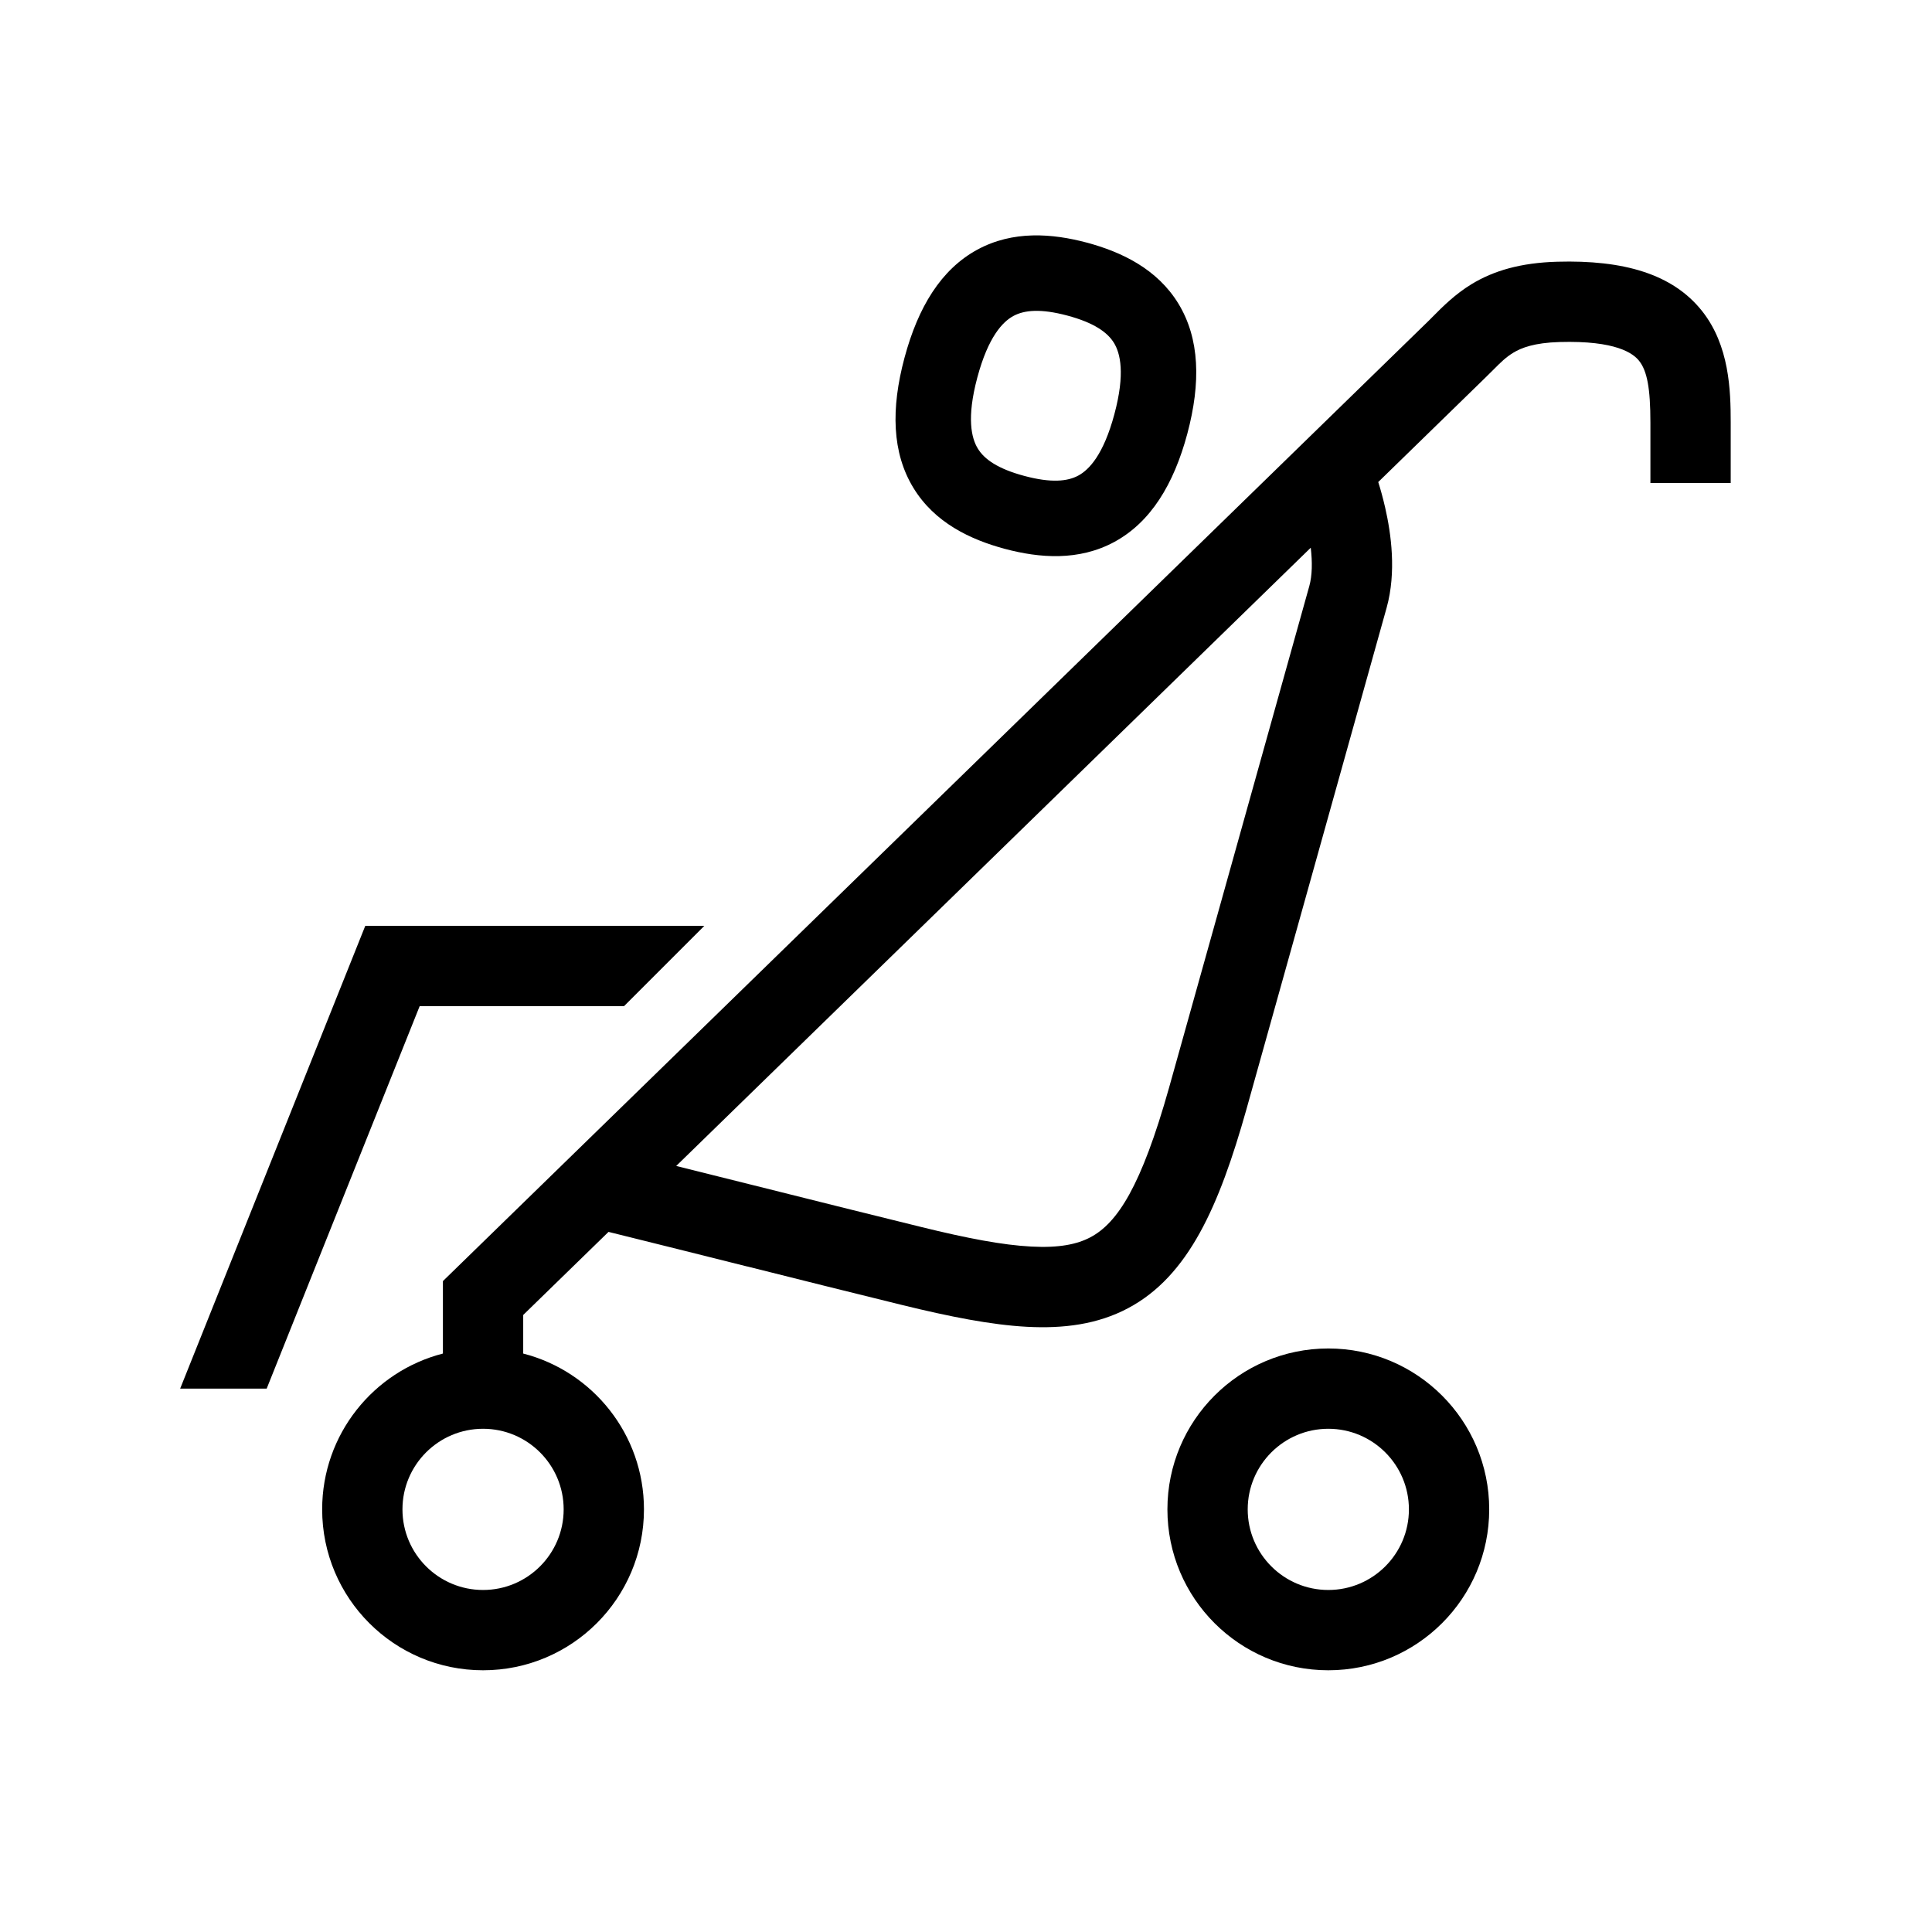 <svg width="48" height="48" viewBox="0 0 32 32" xmlns="http://www.w3.org/2000/svg"><path d="M18.003 4.019C17.429 3.866 16.777 3.814 16.186 4.136C15.588 4.462 15.207 5.084 14.981 5.927C14.755 6.77 14.774 7.5 15.129 8.081C15.479 8.656 16.07 8.937 16.644 9.091C17.217 9.244 17.869 9.296 18.461 8.974C19.058 8.648 19.44 8.026 19.666 7.183C19.891 6.339 19.872 5.61 19.518 5.029C19.167 4.454 18.576 4.173 18.003 4.019ZM16.188 6.251C16.369 5.576 16.608 5.33 16.784 5.234C16.966 5.135 17.238 5.109 17.679 5.227C18.12 5.345 18.343 5.504 18.451 5.68C18.555 5.851 18.639 6.184 18.458 6.859C18.277 7.534 18.038 7.78 17.862 7.876C17.681 7.975 17.408 8.001 16.967 7.883C16.526 7.765 16.303 7.606 16.196 7.43C16.091 7.259 16.007 6.926 16.188 6.251Z" fill="#000000" class="bmwfcol"/><path d="M25.831 5.665C26.771 5.638 27.051 5.854 27.149 5.977C27.281 6.143 27.336 6.43 27.336 7V8H28.666V7C28.666 6.466 28.645 5.723 28.191 5.151C27.703 4.536 26.889 4.304 25.793 4.335C25.187 4.352 24.74 4.484 24.376 4.705C24.1 4.872 23.882 5.092 23.736 5.24C23.707 5.27 23.68 5.297 23.656 5.32L7.336 21.219V22.419C6.186 22.714 5.336 23.758 5.336 25C5.336 26.472 6.529 27.665 8.001 27.665C9.473 27.665 10.666 26.472 10.666 25C10.666 23.758 9.816 22.714 8.666 22.419V21.78L10.079 20.404C10.844 20.593 11.609 20.785 12.375 20.977L12.378 20.977L12.379 20.977C13.232 21.191 14.086 21.405 14.942 21.615C15.726 21.807 16.413 21.944 17.011 21.976C17.616 22.008 18.18 21.936 18.684 21.668C19.687 21.136 20.193 19.975 20.643 18.38L21.422 15.595C21.875 13.974 22.456 11.896 22.967 10.066C23.131 9.475 23.041 8.838 22.943 8.409C22.906 8.248 22.866 8.103 22.828 7.984L24.583 6.274C24.639 6.219 24.687 6.171 24.73 6.129C24.862 5.996 24.942 5.917 25.065 5.842C25.197 5.762 25.41 5.677 25.831 5.665ZM12.698 19.686C12.2 19.561 11.7 19.436 11.2 19.312L21.71 9.072C21.738 9.309 21.735 9.532 21.686 9.708C21.175 11.538 20.595 13.616 20.141 15.236L19.362 18.02C18.902 19.652 18.508 20.256 18.061 20.493C17.842 20.609 17.544 20.672 17.082 20.647C16.613 20.623 16.026 20.512 15.259 20.323C14.406 20.114 13.553 19.9 12.698 19.686ZM8.001 23.665C8.738 23.665 9.336 24.263 9.336 25C9.336 25.737 8.738 26.335 8.001 26.335C7.264 26.335 6.666 25.737 6.666 25C6.666 24.263 7.264 23.665 8.001 23.665Z" fill="#000000" class="bmwfcol"/><path d="M22.001 22.335C20.529 22.335 19.336 23.528 19.336 25C19.336 26.472 20.529 27.665 22.001 27.665C23.473 27.665 24.666 26.472 24.666 25C24.666 23.528 23.473 22.335 22.001 22.335ZM20.666 25C20.666 24.263 21.264 23.665 22.001 23.665C22.738 23.665 23.336 24.263 23.336 25C23.336 25.737 22.738 26.335 22.001 26.335C21.264 26.335 20.666 25.737 20.666 25Z" fill="#000000" class="bmwfcol"/><path d="M6.951 16.665L4.417 23H2.984L6.05 15.335H11.666L10.336 16.665H6.951Z" fill="#000000" class="bmwfcol"/><title>stroller_lt_48</title></svg>